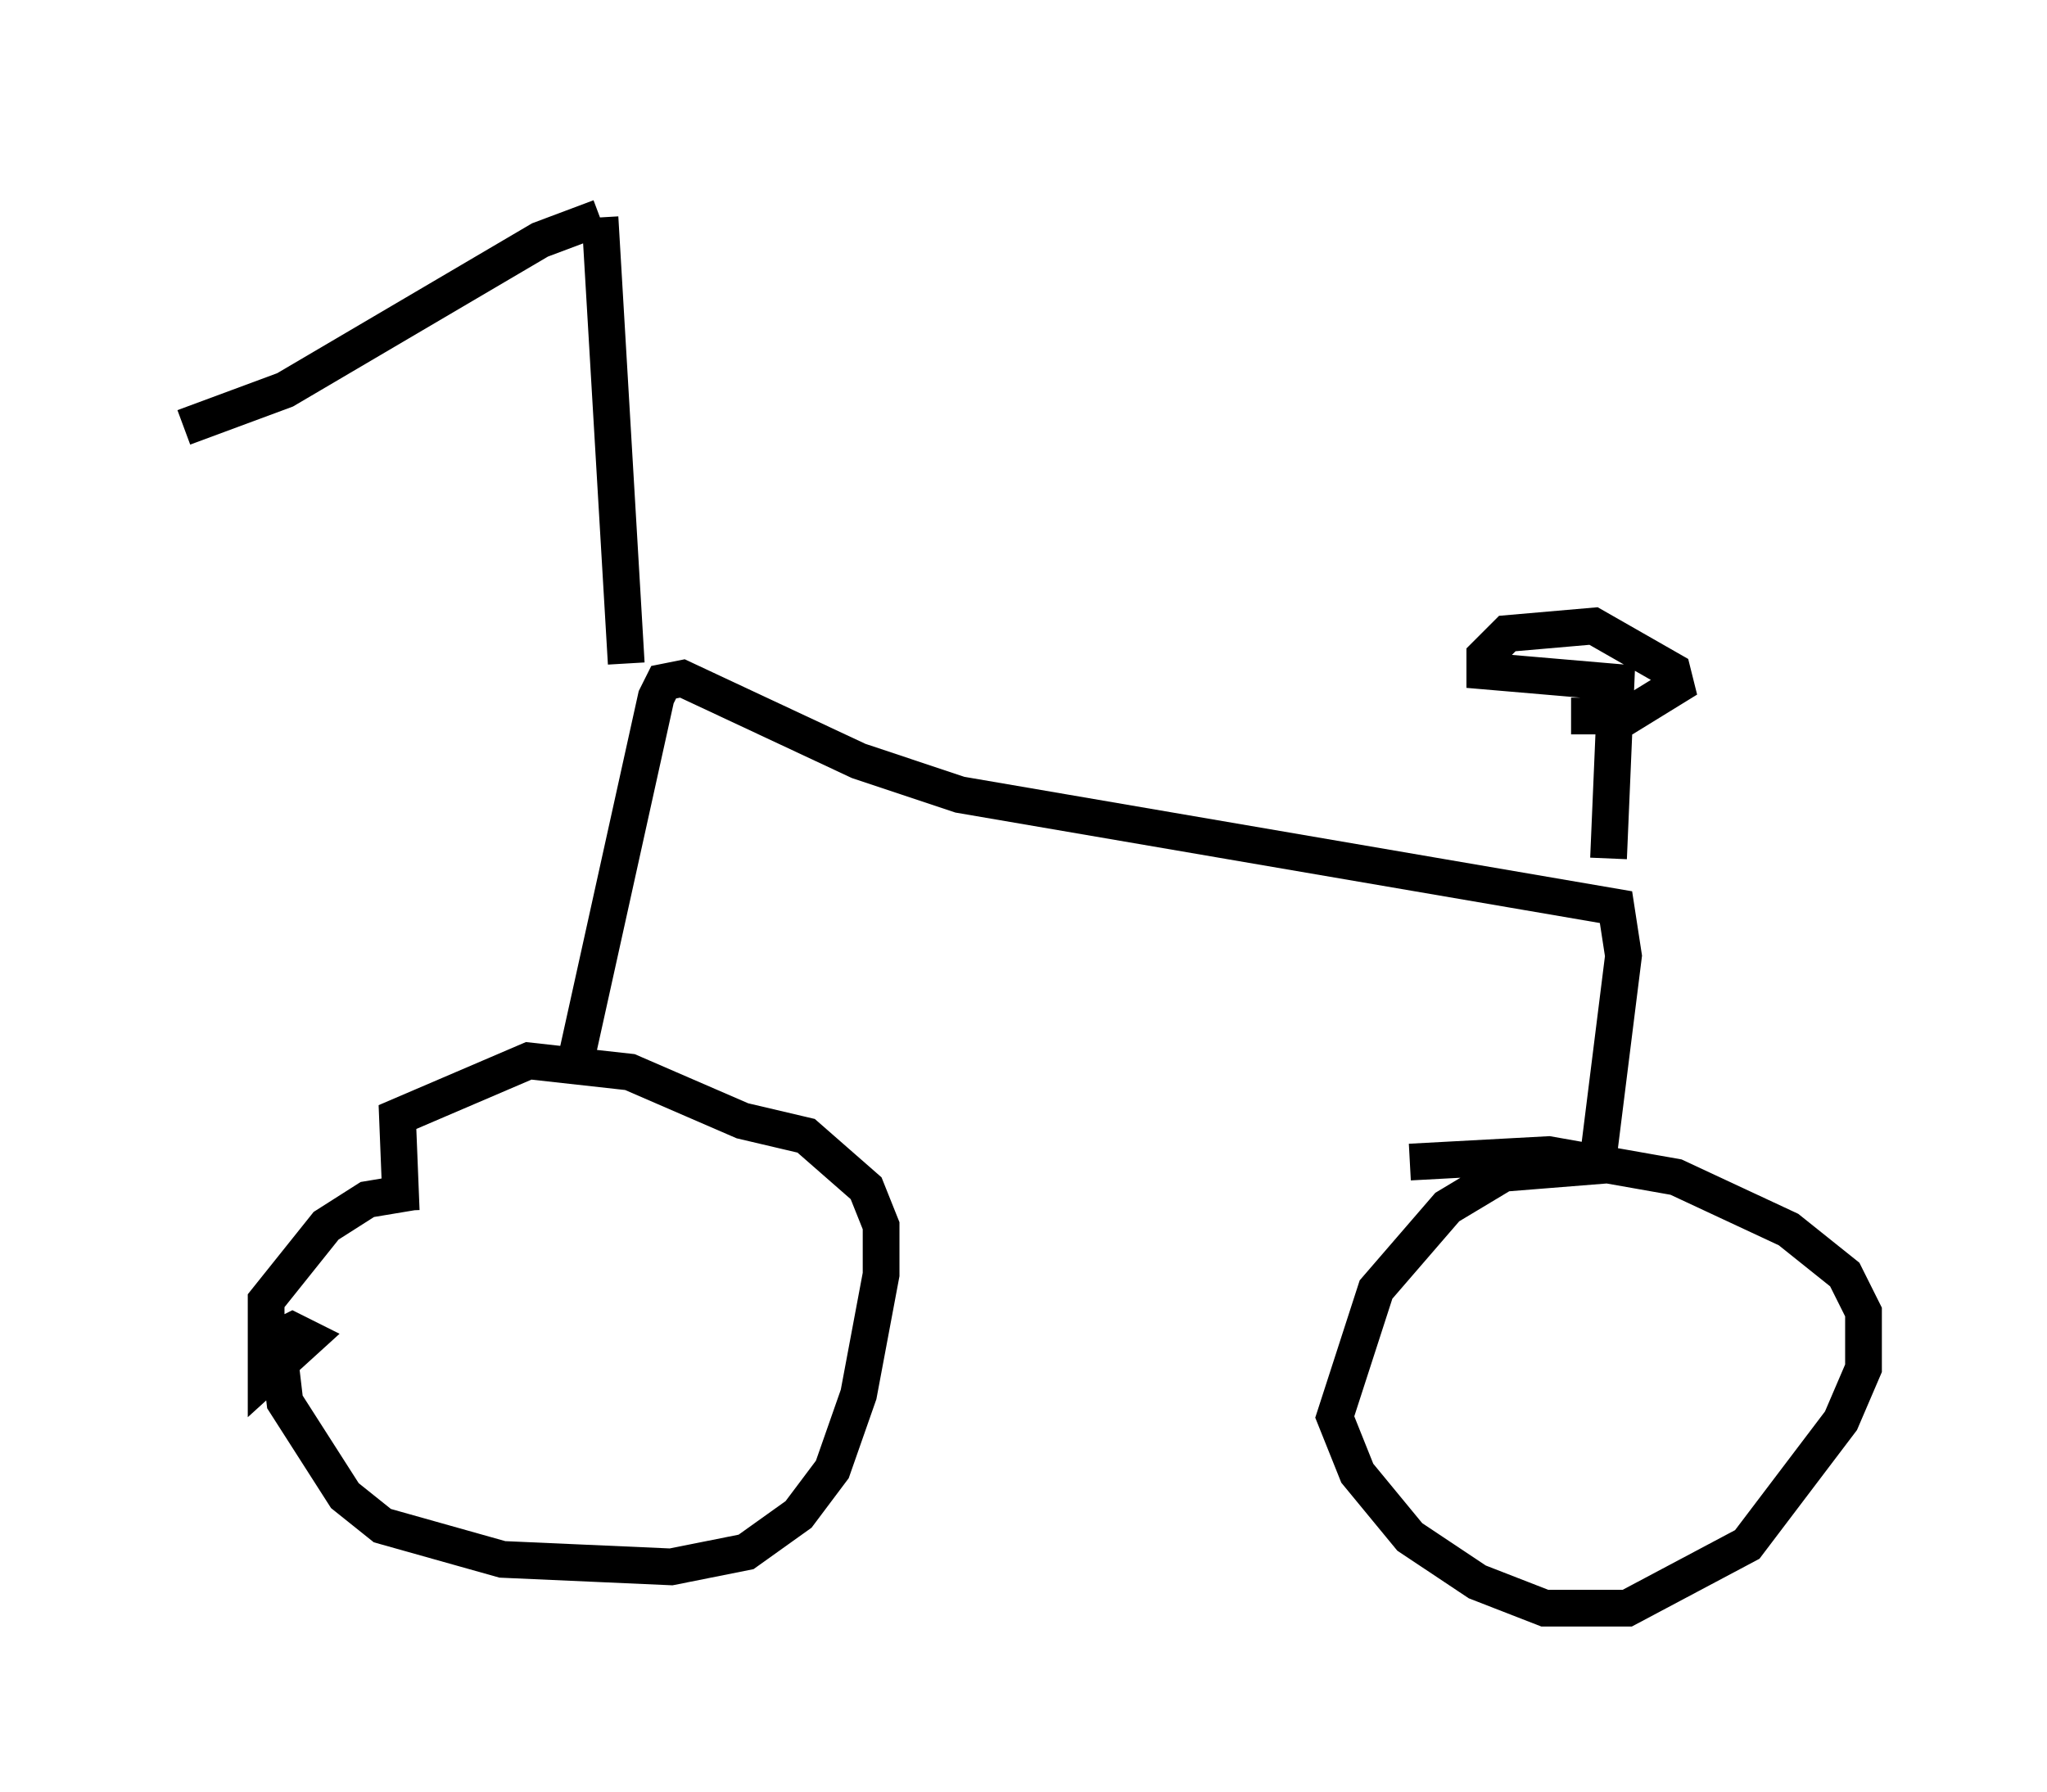 <?xml version="1.0" encoding="utf-8" ?>
<svg baseProfile="full" height="48.792" version="1.1" width="55.734" xmlns="http://www.w3.org/2000/svg" xmlns:ev="http://www.w3.org/2001/xml-events" xmlns:xlink="http://www.w3.org/1999/xlink"><defs /><rect fill="white" height="48.792" width="55.734" x="0" y="0" /><path d="M15.923, 32.461 m-4.696, 0.0 l-1.225, 0.204 -1.123, 0.715 l-1.633, 2.042 0.0, 2.042 l1.123, -1.021 -0.408, -0.204 l-0.408, 0.204 0.204, 1.735 l1.633, 2.552 1.021, 0.817 l3.267, 0.919 4.594, 0.204 l2.042, -0.408 1.429, -1.021 l0.919, -1.225 0.715, -2.042 l0.613, -3.267 0.0, -1.327 l-0.408, -1.021 -1.633, -1.429 l-1.735, -0.408 -3.063, -1.327 l-2.756, -0.306 -3.573, 1.531 l0.102, 2.552 m4.798, -4.288 l2.144, -9.698 0.204, -0.408 l0.51, -0.102 4.798, 2.246 l2.756, 0.919 17.865, 3.063 l0.204, 1.327 -0.715, 5.717 l-2.552, 0.204 -1.531, 0.919 l-1.94, 2.246 -1.123, 3.471 l0.613, 1.531 1.429, 1.735 l1.838, 1.225 1.838, 0.715 l2.246, 0.0 3.267, -1.735 l2.552, -3.369 0.613, -1.429 l0.0, -1.531 -0.51, -1.021 l-1.531, -1.225 -3.063, -1.429 l-3.471, -0.613 -3.777, 0.204 m5.41, -8.269 l0.204, -4.798 -3.573, -0.306 l0.0, -0.408 0.613, -0.613 l2.348, -0.204 2.144, 1.225 l0.102, 0.408 -1.327, 0.817 l-1.531, 0.0 m-25.725, -1.429 l-0.715, -12.148 m0.0, 0.0 l-1.633, 0.613 -6.942, 4.083 l-2.756, 1.021 m12.148, -6.635 " fill="none" stroke="black" stroke-width="1" /></svg>